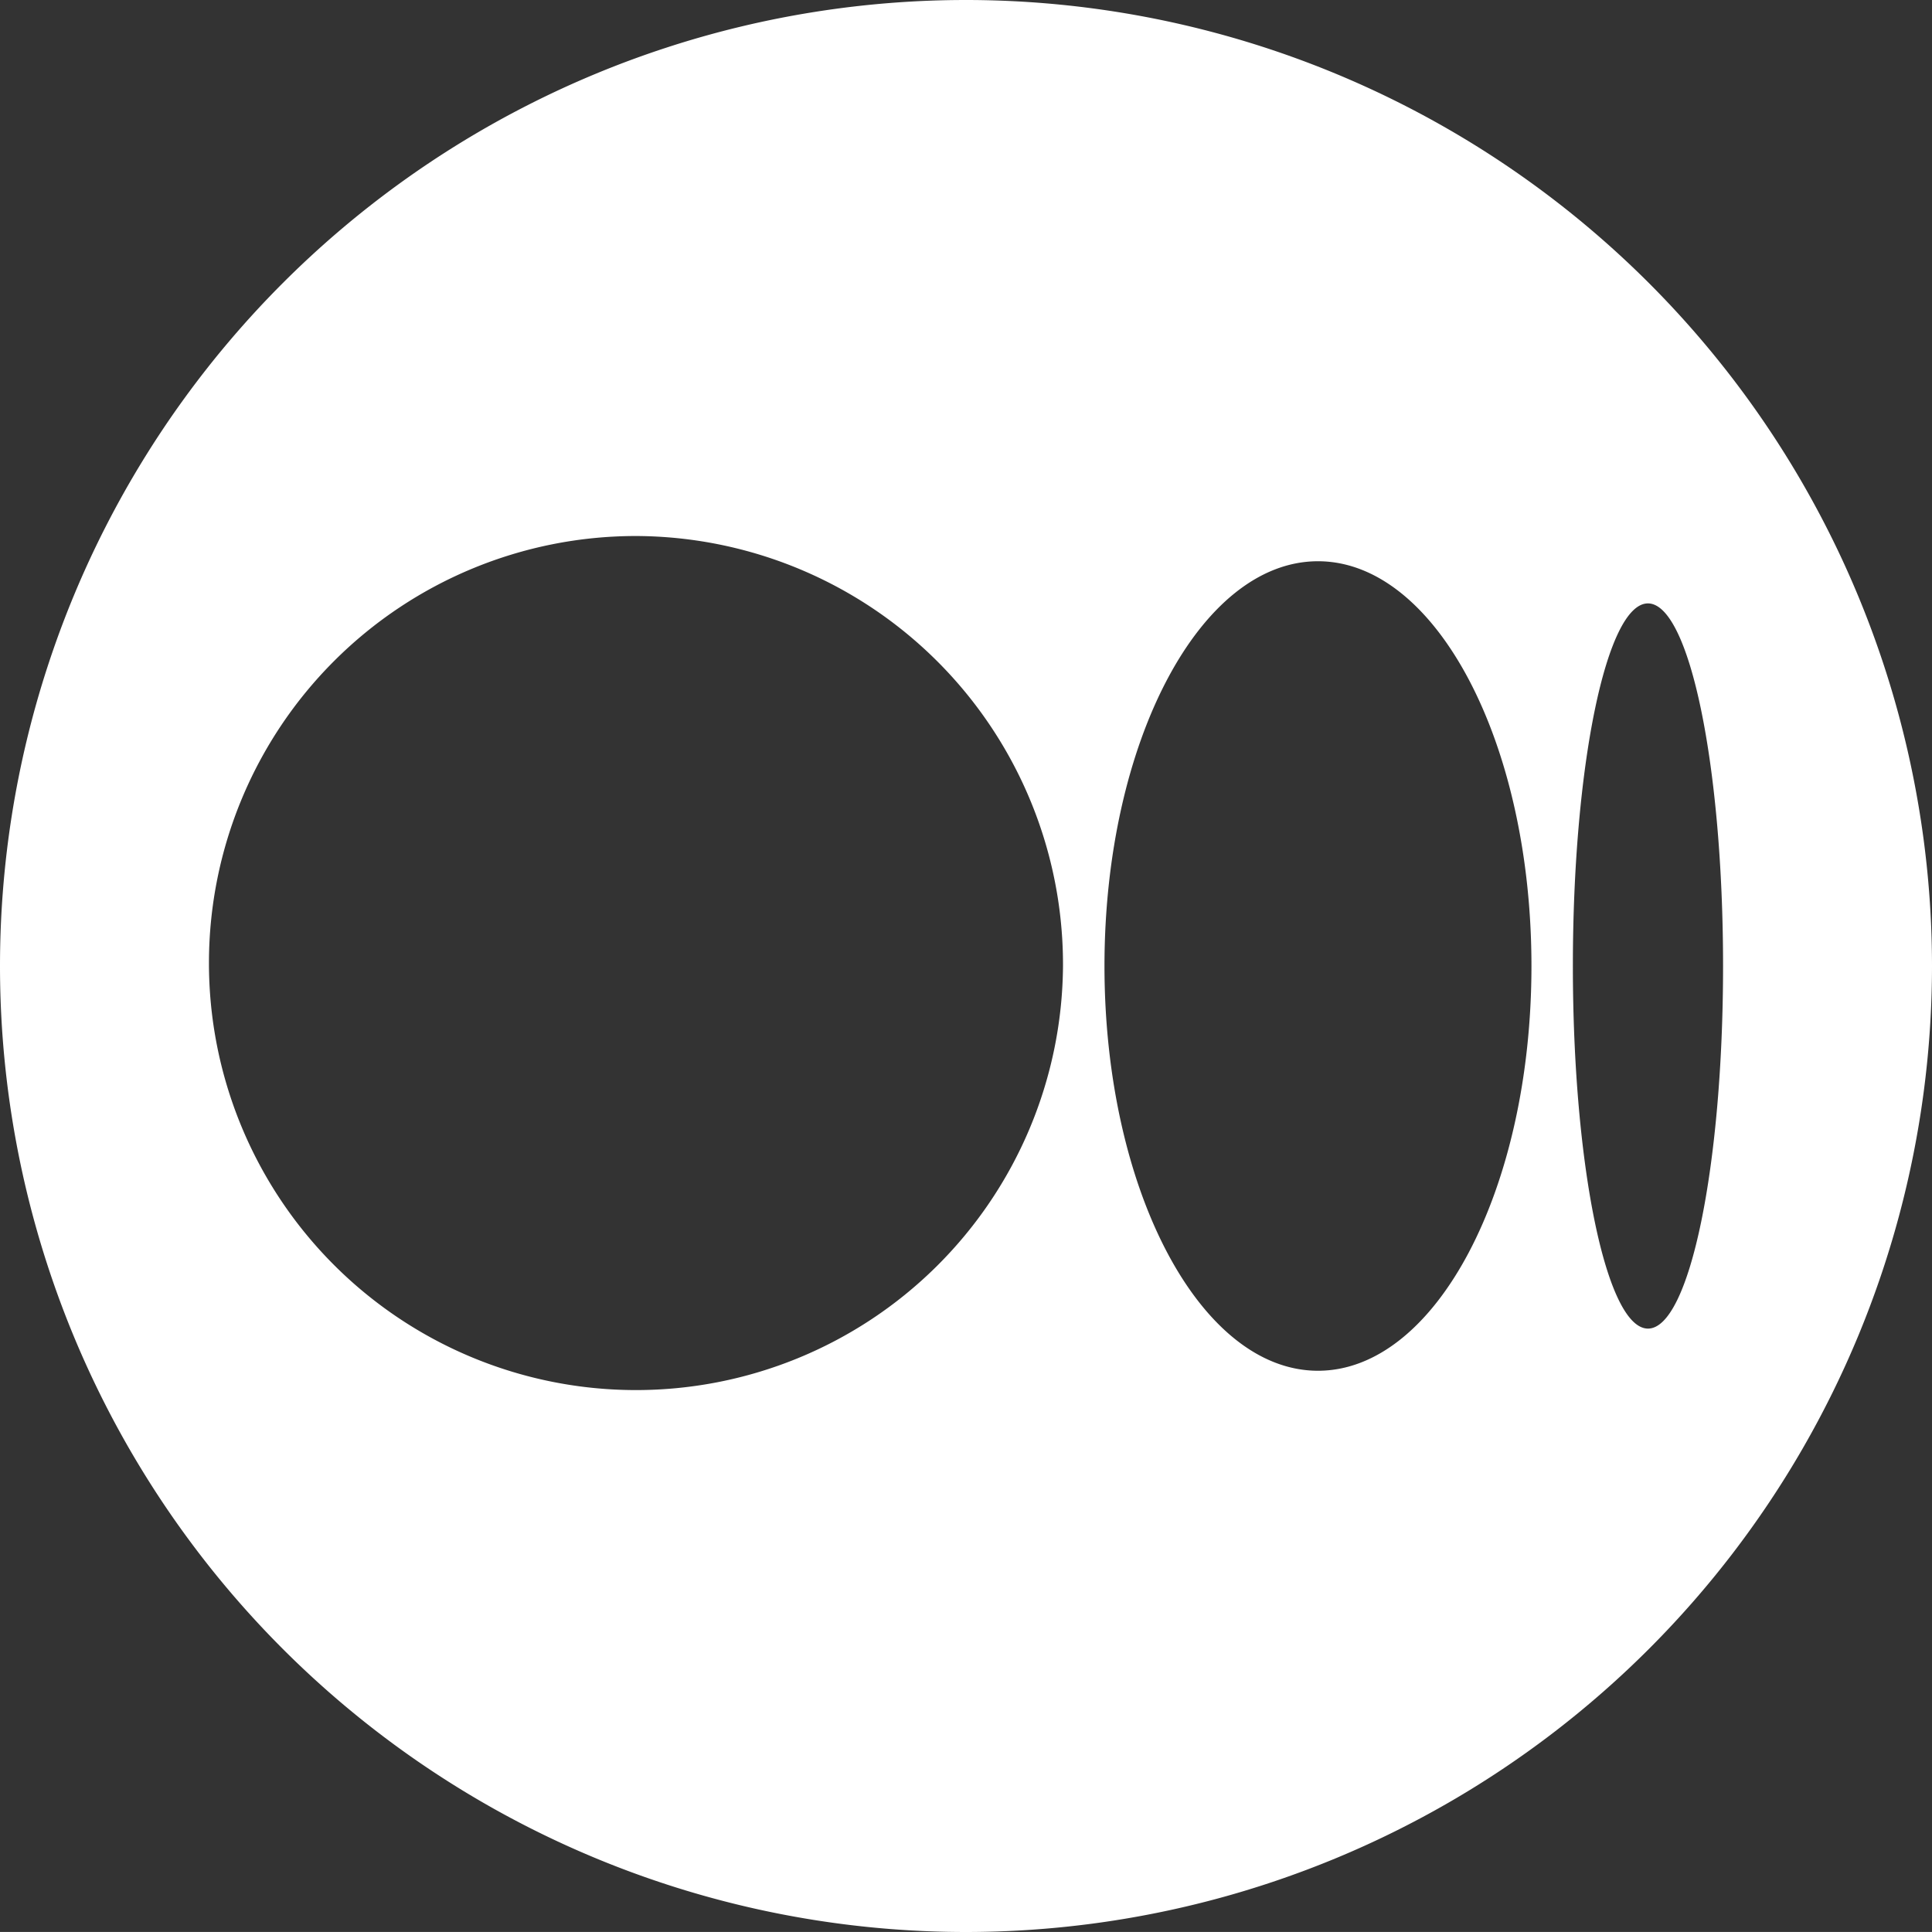 <svg xmlns="http://www.w3.org/2000/svg" width="34" height="33.999" viewBox="0 0 34 33.999"><rect x="0" y="0" width="34" height="33.999" fill="#333333" stroke="none"/><defs><style>.a{fill:#fff;fill-rule:evenodd;}</style></defs><g transform="translate(-0.8 -0.806)"><path class="a" d="M34.8,17.806a17.008,17.008,0,0,0-17-17h0a17,17,0,0,0,0,34h0A17.008,17.008,0,0,0,34.8,17.806Zm-15.293,0a7.515,7.515,0,1,1-7.515-7.567A7.541,7.541,0,0,1,19.507,17.806Zm8.244,0c0,3.933-1.682,7.123-3.757,7.123s-3.757-3.19-3.757-7.123,1.682-7.123,3.757-7.123,3.757,3.189,3.757,7.123Zm3.372,0c0,3.523-.592,6.381-1.321,6.381S28.48,21.33,28.48,17.806s.592-6.381,1.321-6.381S31.123,14.281,31.123,17.806Z" transform="translate(0)"/></g></svg>